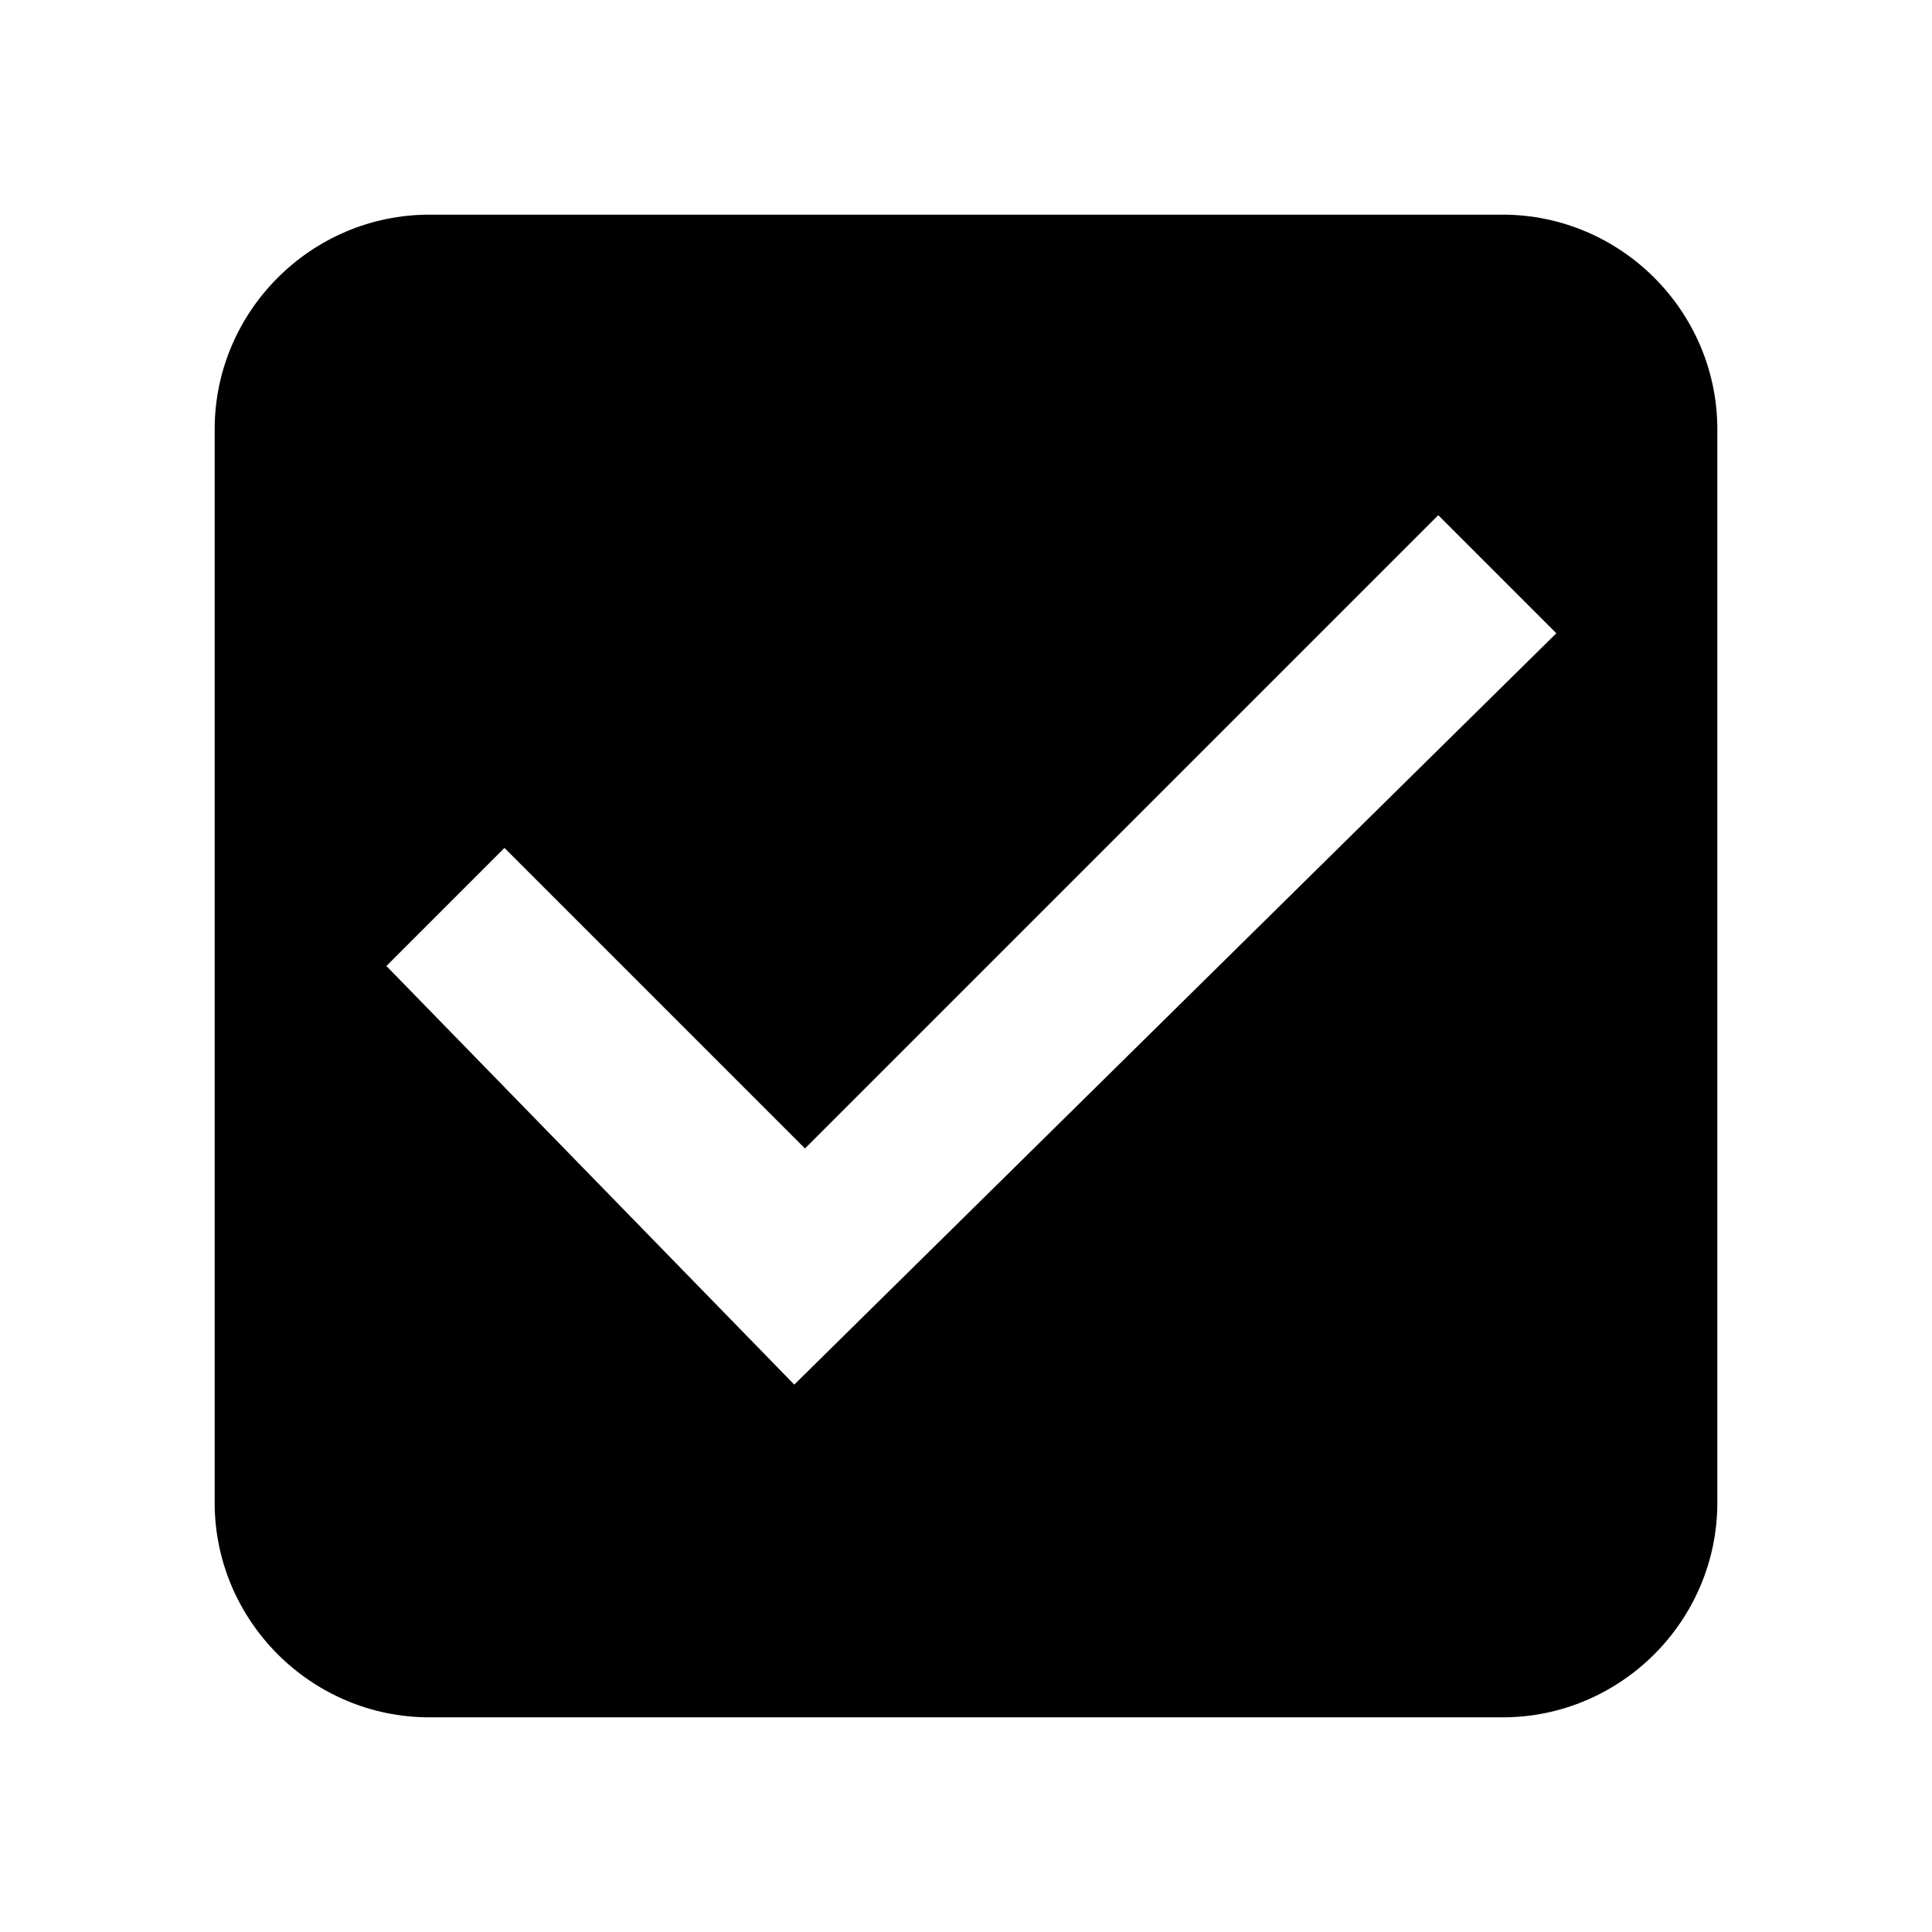 <svg xmlns="http://www.w3.org/2000/svg" xml:space="preserve" viewBox="0 0 18 18" version="1.1" y="0px" x="0px" xmlns:xlink="http://www.w3.org/1999/xlink" enable-background="new 0 0 18 18"><path d="m14 2h-10c-1.1 0-2 0.9-2 2v10c0 1.1 0.9 2 2 2h10c1.1 0 2-0.9 2-2v-10c0-1.1-0.9-2-2-2zm-6.6 10.9l-3.8-3.9 1.1-1.1 2.8 2.8 5.9-5.9 1.1 1.1-7.1 7z"/></svg>
